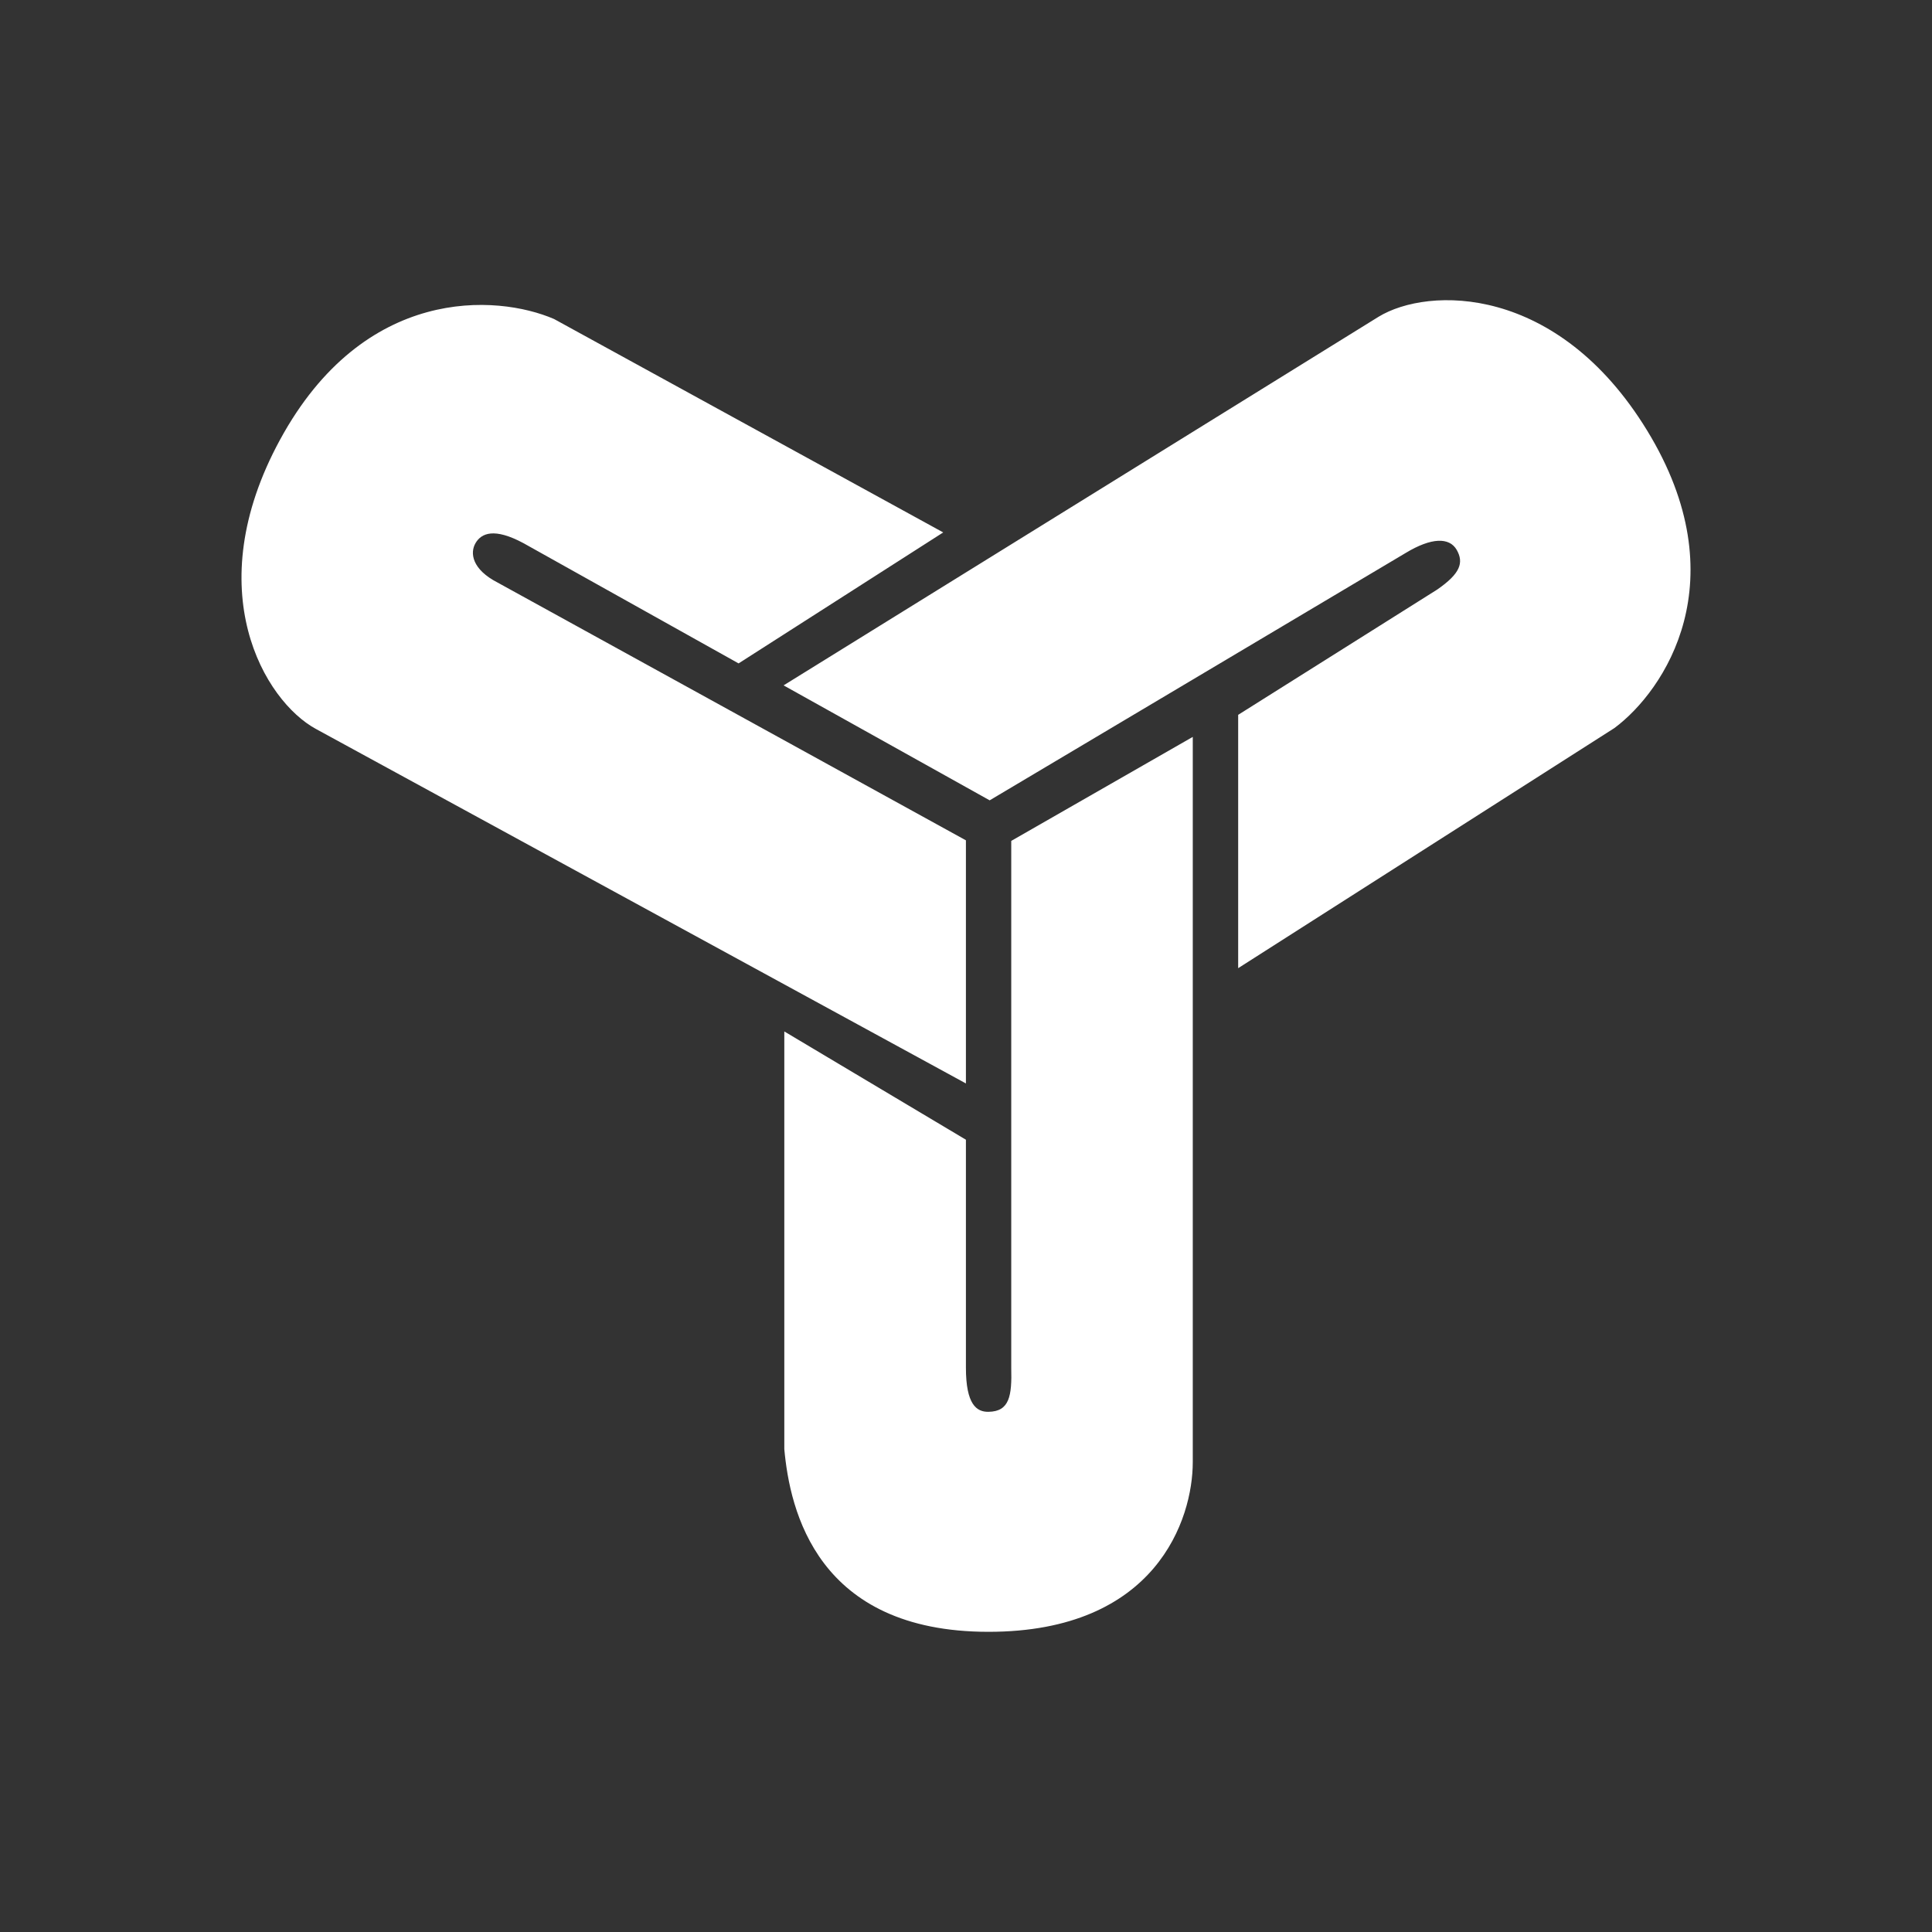 <svg width="24" height="24" viewBox="0 0 24 24" fill="none" xmlns="http://www.w3.org/2000/svg">
<rect x="0" y="0" width="24" height="24" fill="#333333" stroke="none"/>
<path d="M15.381 12.027L20.055 9.044C20.679 8.58 21.599 7.207 20.46 5.346C19.347 3.527 17.741 3.559 17.125 3.935L9.734 8.514L12.294 9.942L17.462 6.869C17.783 6.675 18.005 6.673 18.096 6.831C18.186 6.99 18.141 7.125 17.853 7.324L15.381 8.88V12.027ZM6.883 3.963L11.717 6.614L9.175 8.241L6.502 6.747C6.14 6.553 5.98 6.622 5.907 6.747C5.835 6.871 5.865 7.074 6.182 7.237L11.999 10.439V13.459L3.924 9.055C3.29 8.71 2.459 7.335 3.479 5.462C4.522 3.545 6.17 3.655 6.883 3.963ZM9.743 18.002V12.813L11.999 14.158V16.991C11.999 17.446 12.131 17.541 12.28 17.538C12.541 17.534 12.571 17.34 12.562 16.991V10.446L14.817 9.154V18.164C14.817 18.869 14.365 20.271 12.28 20.271C10.146 20.271 9.812 18.759 9.743 18.002Z" fill="white"/>
</svg>
